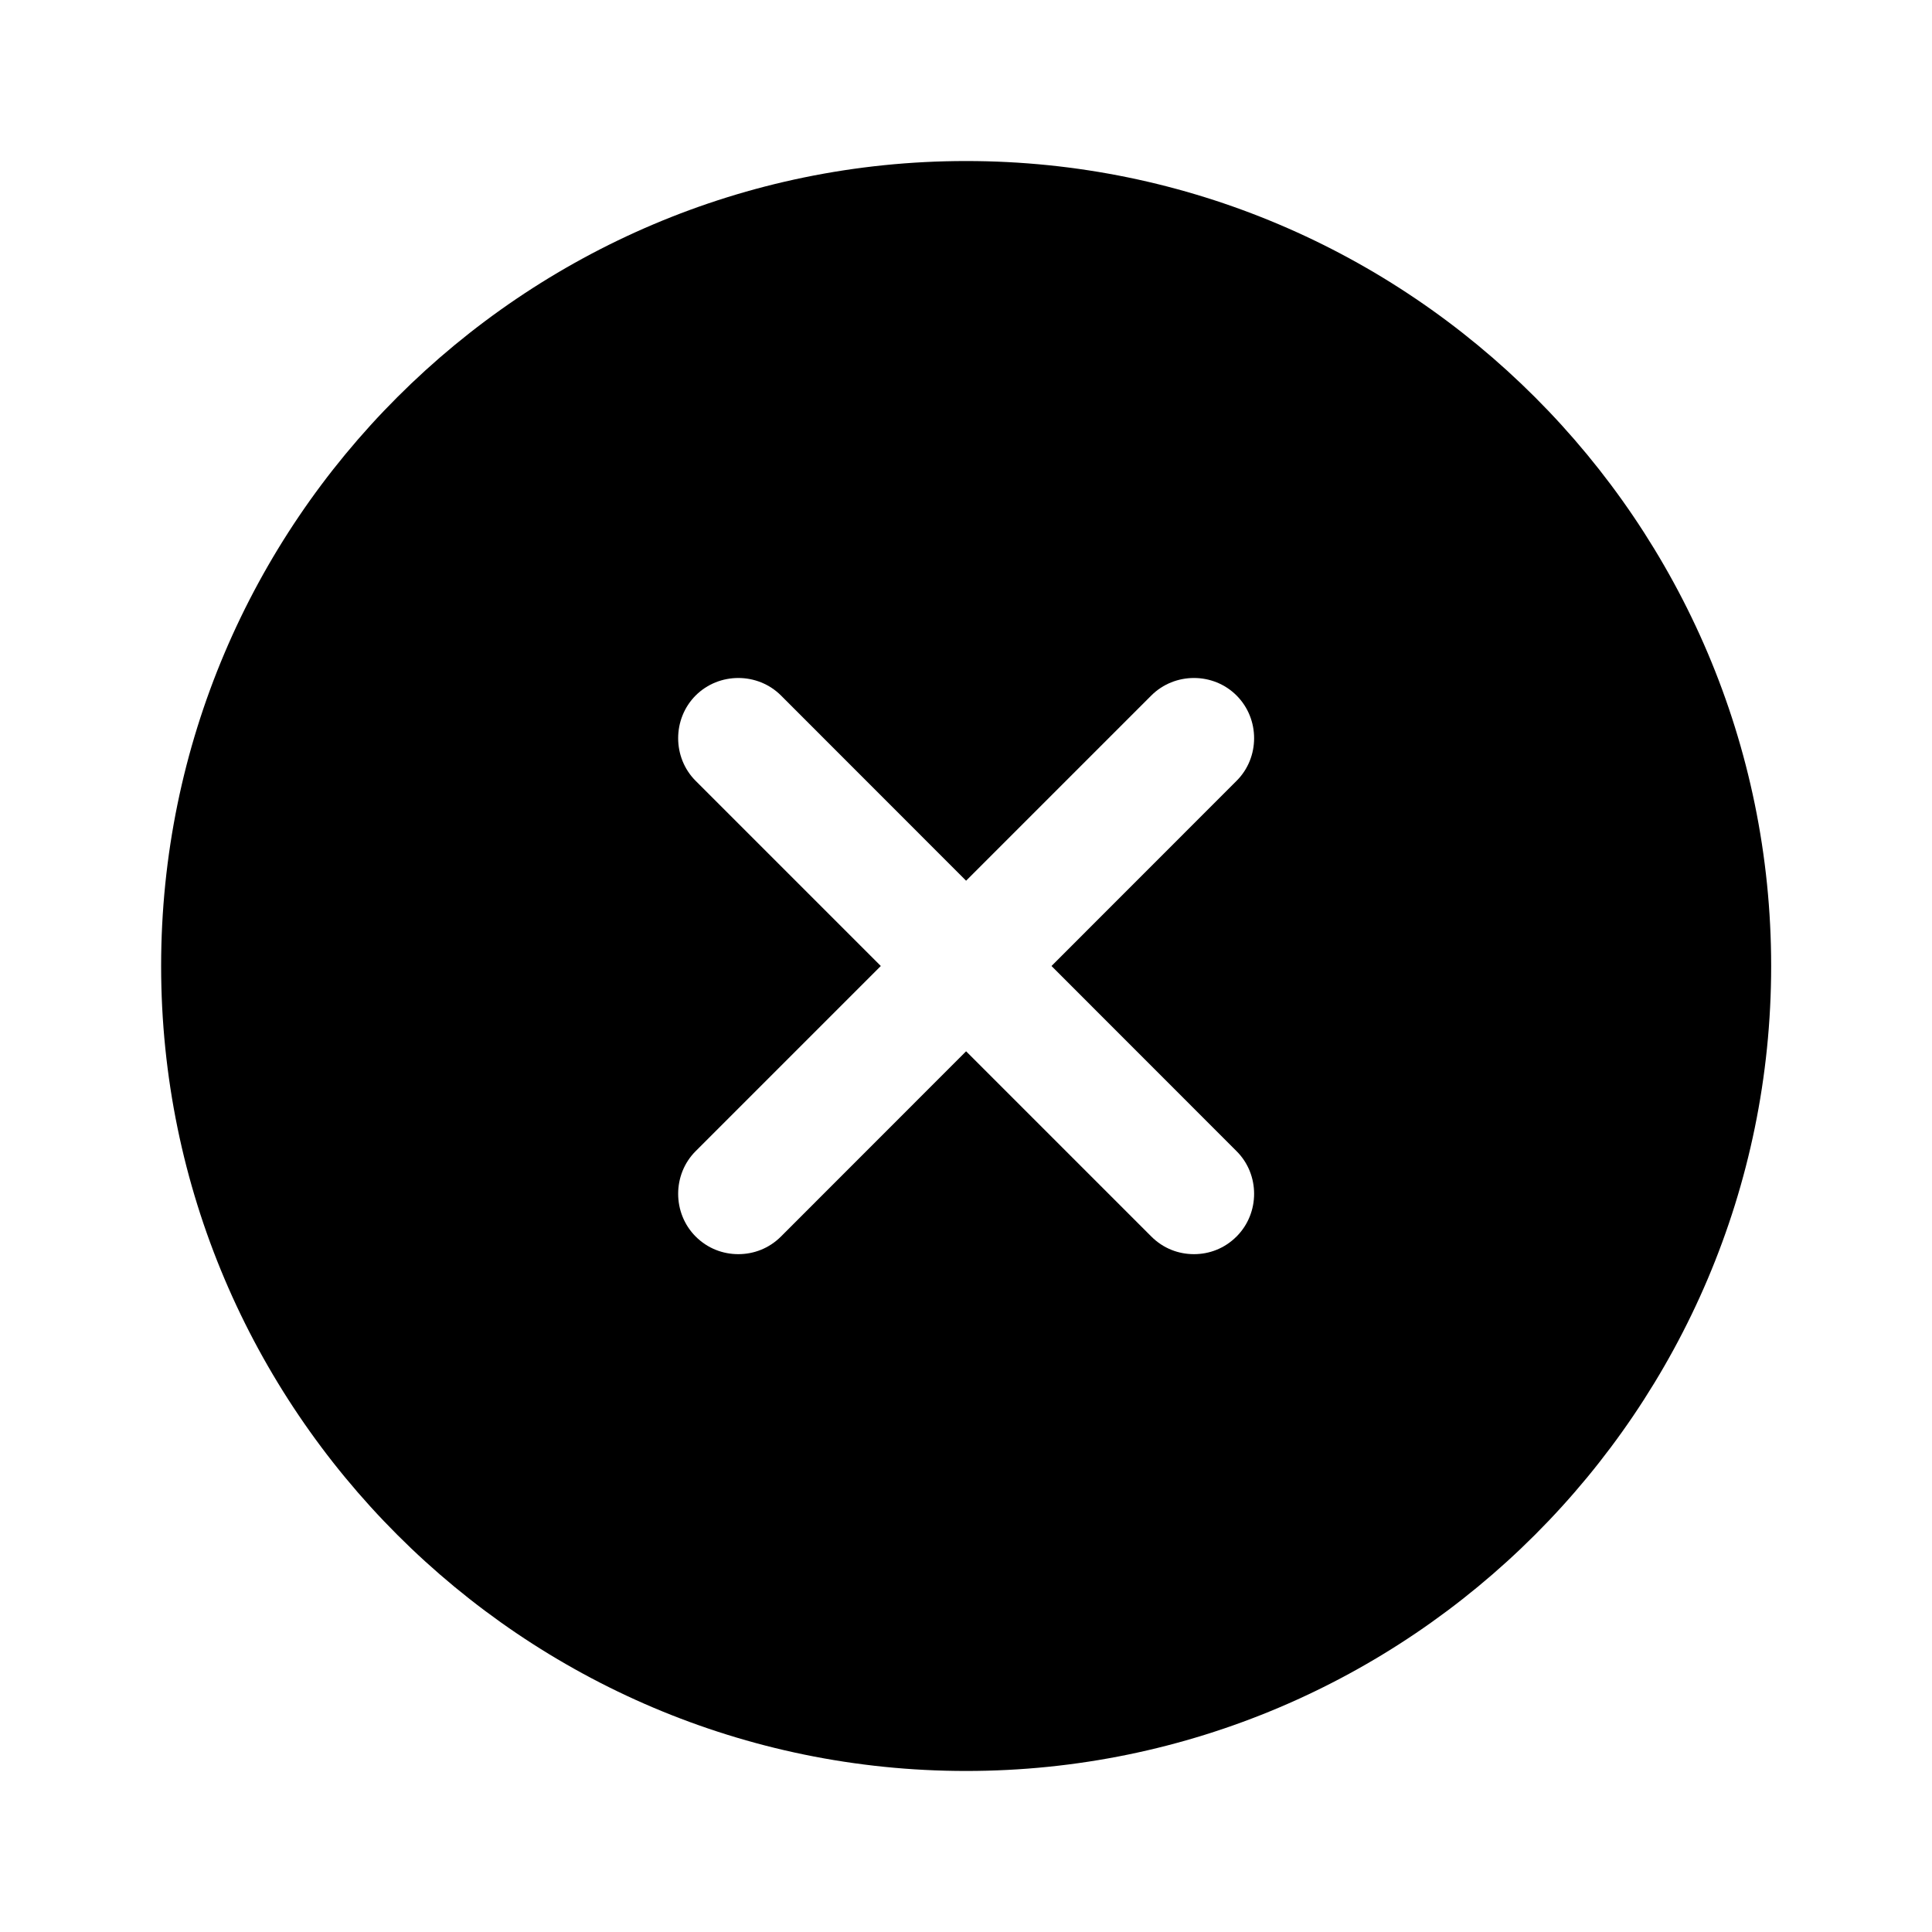 <svg width="20" height="20" viewBox="0 0 20 20" fill="none" xmlns="http://www.w3.org/2000/svg">
<g id="vuesax/bold/close-circle">
<g id="close-circle">
<path id="Vector" d="M10.001 1.667C5.41 1.667 1.668 5.408 1.668 10C1.668 14.592 5.41 18.333 10.001 18.333C14.593 18.333 18.335 14.592 18.335 10C18.335 5.408 14.593 1.667 10.001 1.667ZM12.801 11.917C13.043 12.158 13.043 12.558 12.801 12.8C12.676 12.925 12.518 12.983 12.36 12.983C12.201 12.983 12.043 12.925 11.918 12.8L10.001 10.883L8.085 12.8C7.96 12.925 7.801 12.983 7.643 12.983C7.485 12.983 7.326 12.925 7.201 12.8C6.96 12.558 6.96 12.158 7.201 11.917L9.118 10L7.201 8.083C6.96 7.842 6.96 7.442 7.201 7.2C7.443 6.958 7.843 6.958 8.085 7.2L10.001 9.117L11.918 7.2C12.16 6.958 12.56 6.958 12.801 7.2C13.043 7.442 13.043 7.842 12.801 8.083L10.885 10L12.801 11.917Z" fill="black"/>
</g>
</g>
</svg>
